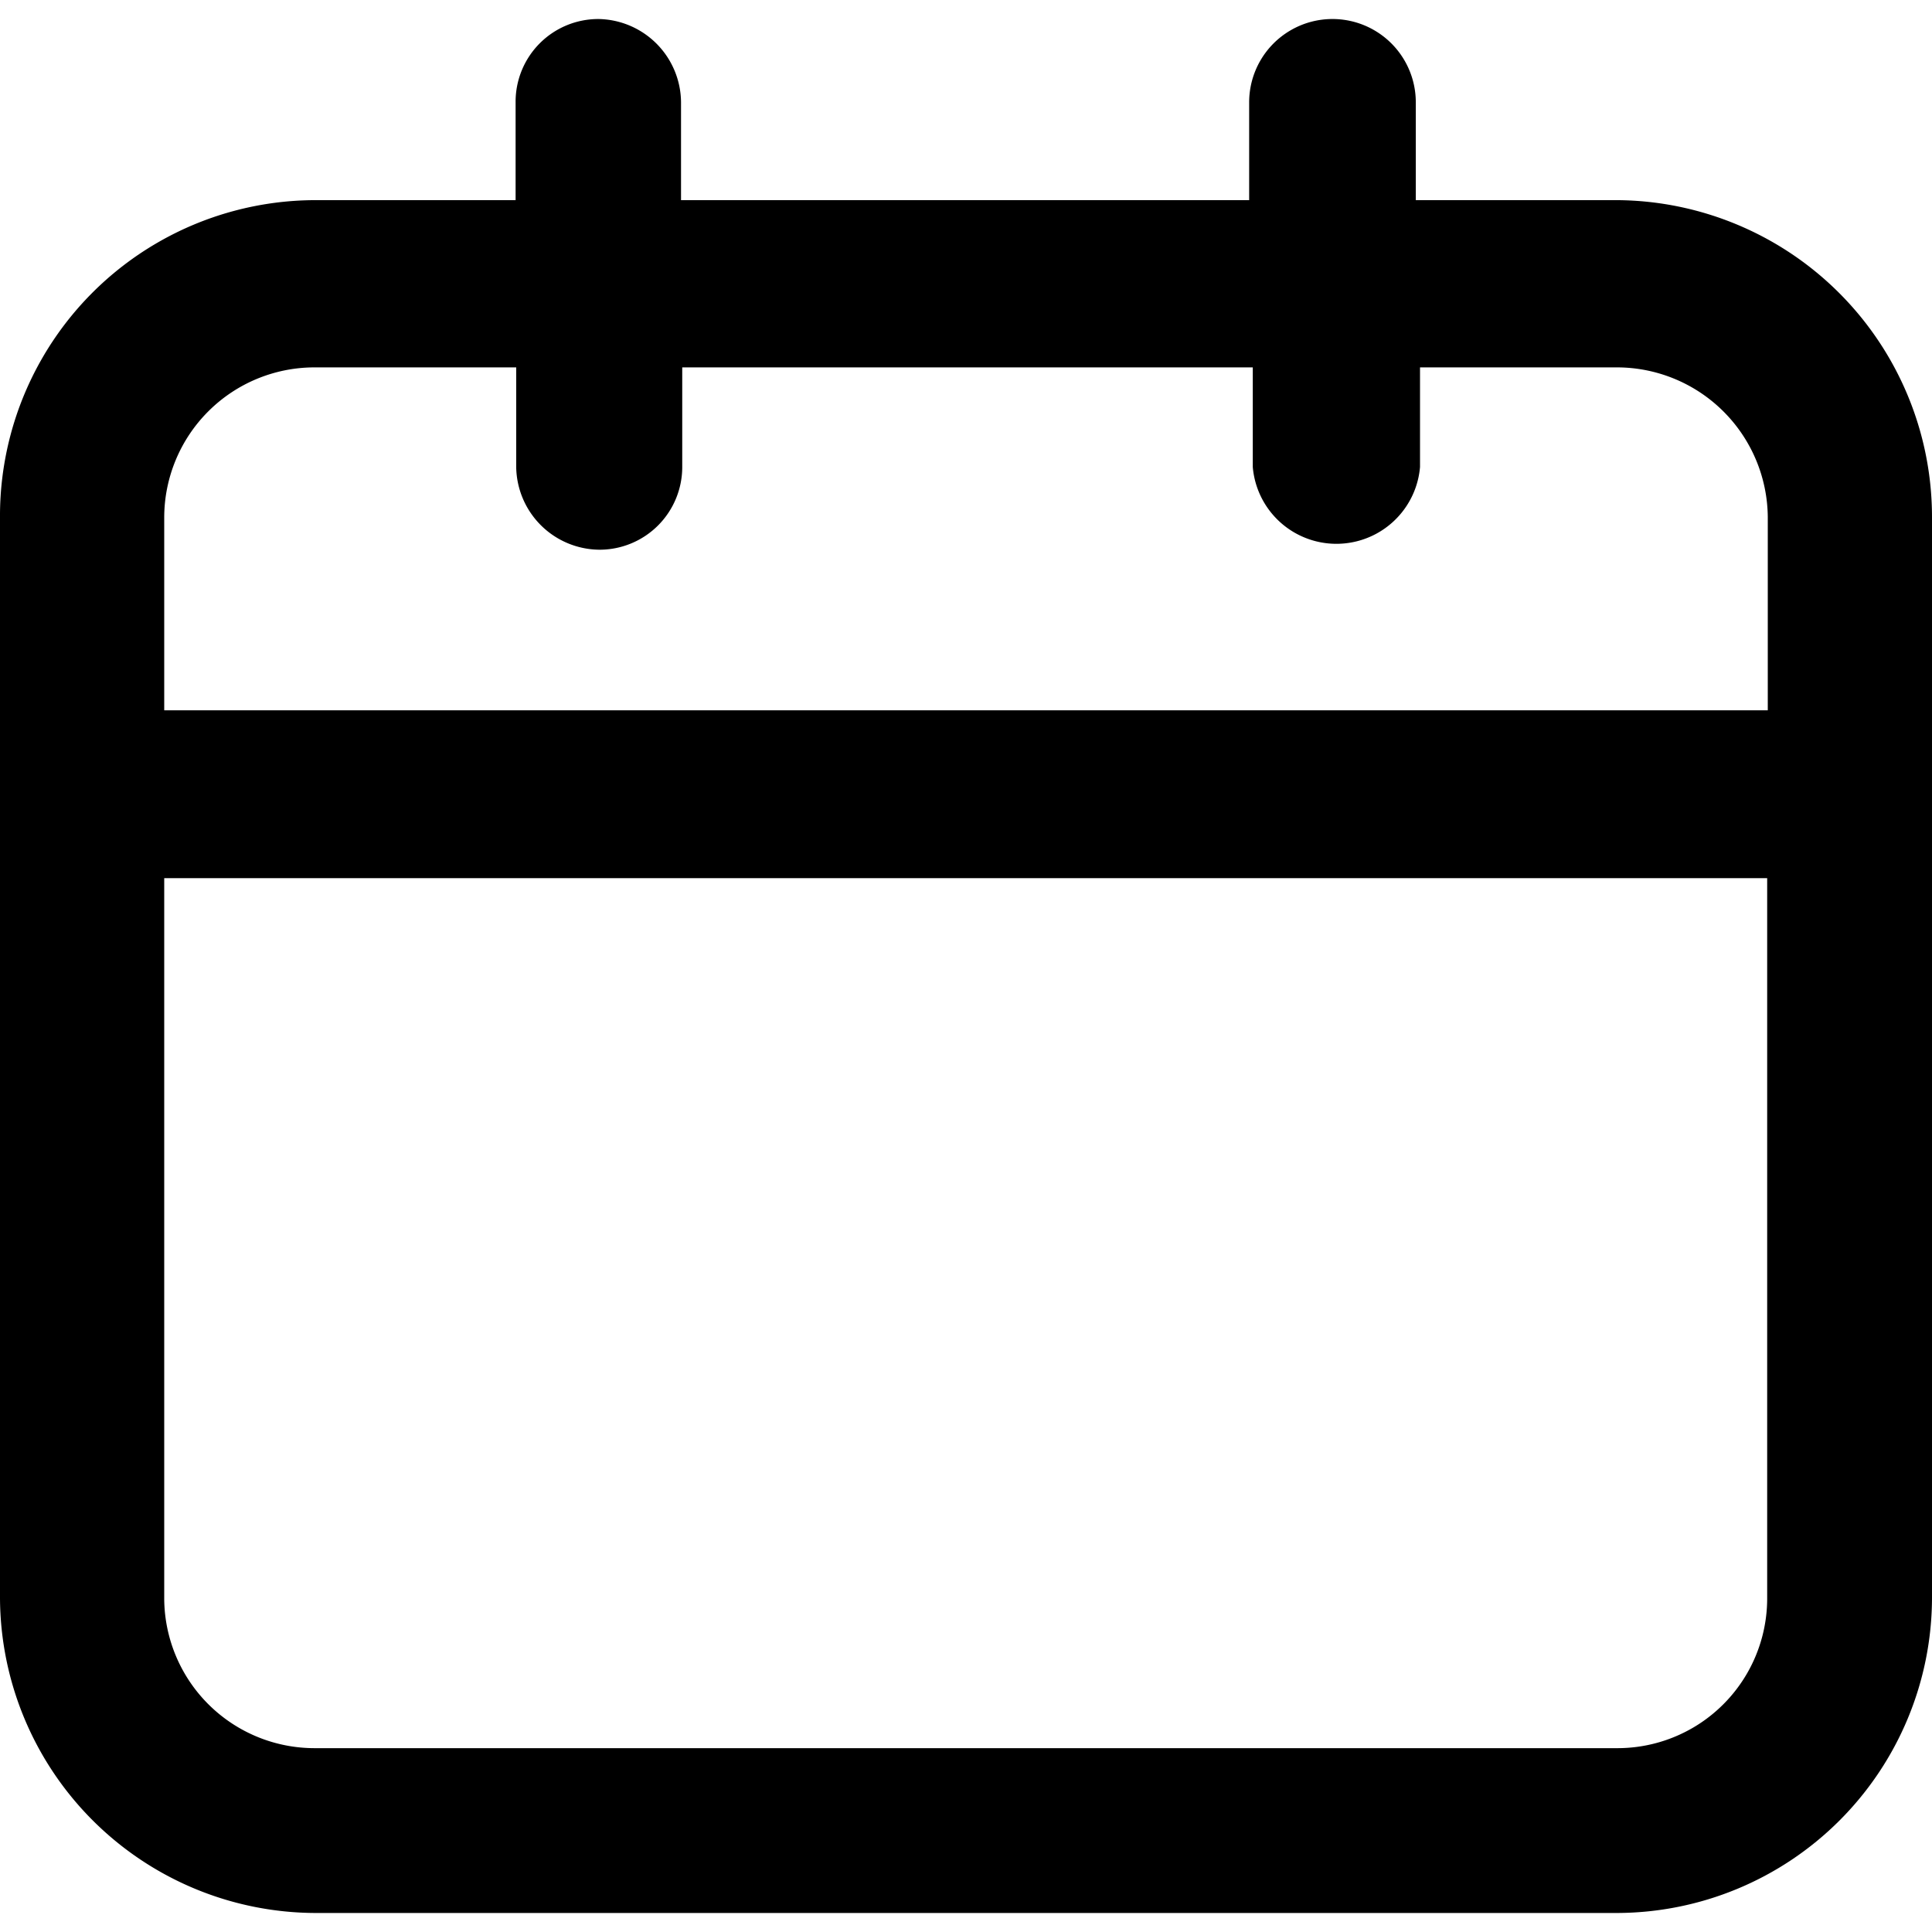 <svg xmlns="http://www.w3.org/2000/svg" xmlns:xlink="http://www.w3.org/1999/xlink" viewBox="0 0 32 32">
  <defs>
    <symbol id="asset" viewBox="0 0 32 31.37" fill="currentColor">
      <path d="M26.78 3h-3.33V1.38a1.38 1.38 0 10-2.76 0V3h-9.41V1.38A1.39 1.39 0 009.91 0a1.37 1.37 0 00-1.37 1.38V3H5.22A5.23 5.23 0 000 8.26v17.89a5.24 5.24 0 005.22 5.22h21.56A5.23 5.23 0 0032 26.15V8.26A5.25 5.25 0 0026.78 3zM5.22 5.77h3.33v1.65a1.39 1.39 0 001.38 1.37 1.37 1.37 0 001.37-1.37V5.77h9.45v1.65a1.39 1.39 0 002.77 0V5.77h3.26a2.5 2.5 0 012.5 2.48v3.2H2.72V8.26a2.49 2.49 0 012.49-2.49zm21.56 22.87H5.22a2.49 2.49 0 01-2.5-2.47V14.23h26.55v11.92a2.48 2.48 0 01-2.48 2.49z"/>
    </symbol>
  </defs>
  <use xlink:href="#asset" />
</svg>
